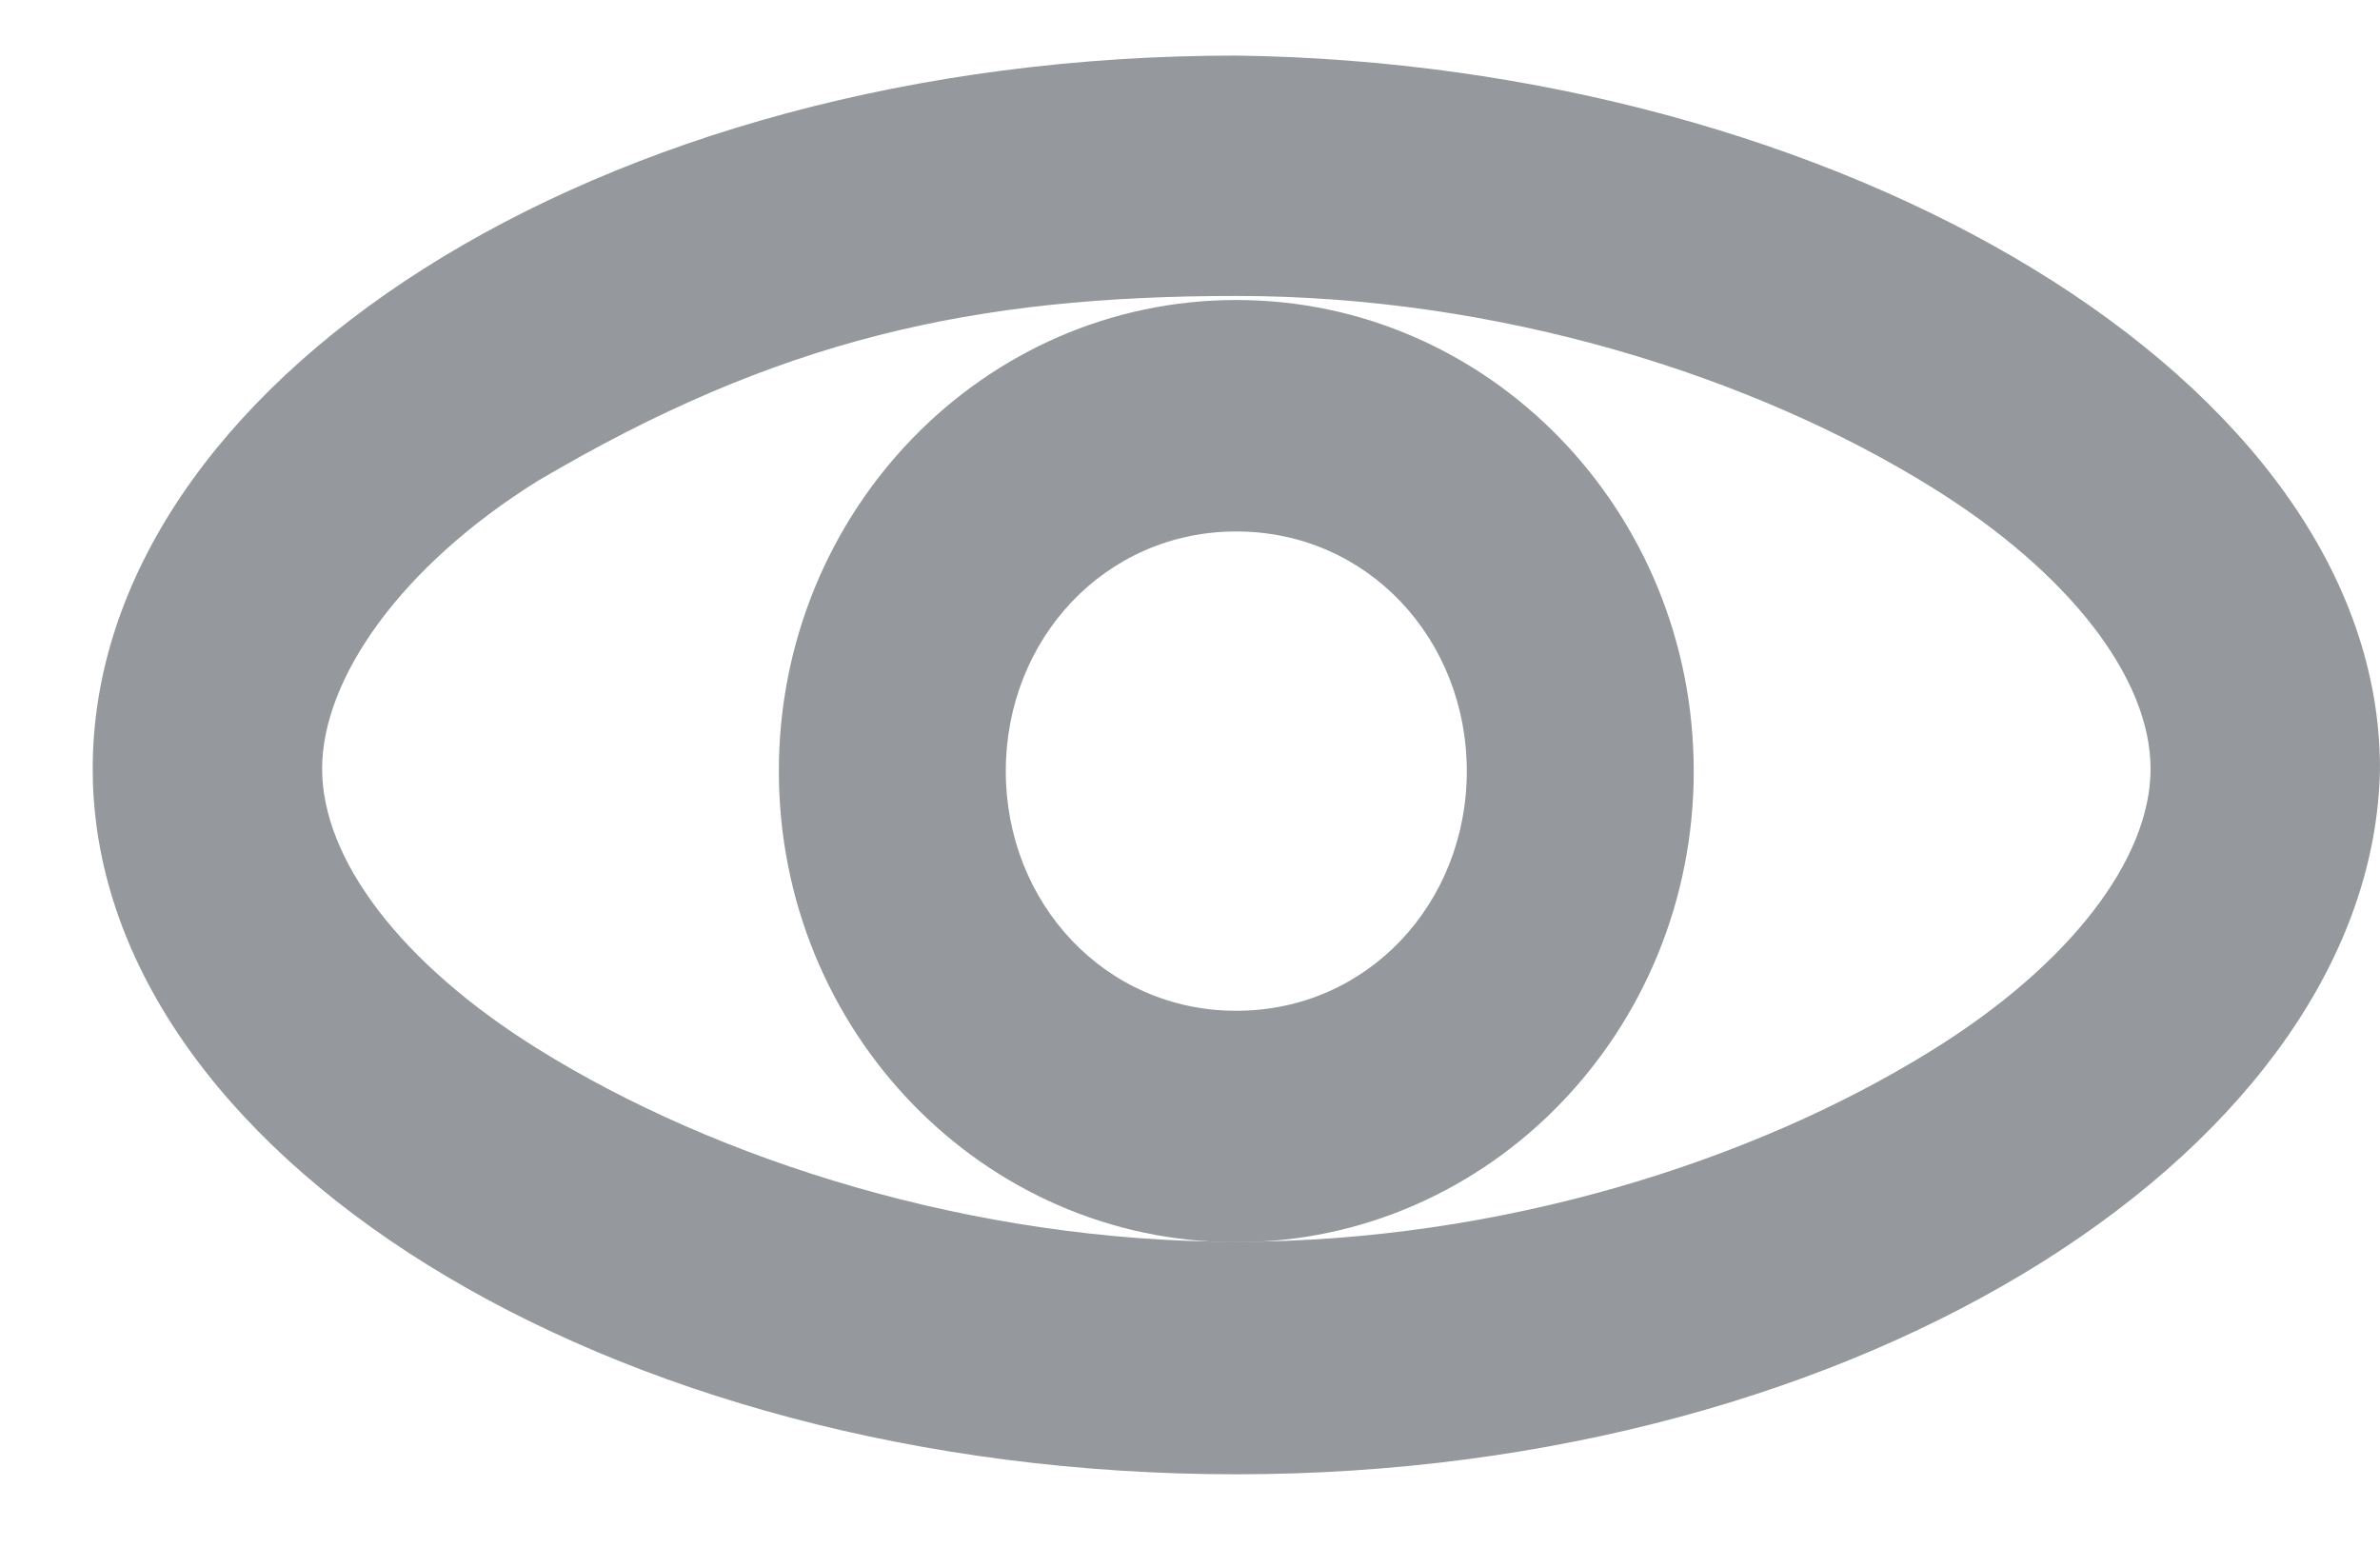 <svg width="20" height="13" viewBox="0 0 20 13" fill="none" xmlns="http://www.w3.org/2000/svg">
<g clip-path="url(#clip0_429_3142)">
<path d="M10.389 2.487C12.6 2.487 14.734 3.16 16.245 4.102C17.39 4.815 18.072 5.699 18.072 6.461C18.072 7.223 17.39 8.107 16.245 8.82C14.734 9.762 12.6 10.435 10.389 10.435C8.178 10.435 6.026 9.754 4.516 8.812C3.372 8.099 2.707 7.223 2.707 6.461C2.707 5.699 3.372 4.757 4.516 4.043C6.533 2.851 8.178 2.487 10.389 2.487ZM10.389 0.467C4.991 0.467 0.779 3.248 0.779 6.461C0.779 9.673 5.081 12.389 10.389 12.389C15.697 12.389 19.941 9.607 20 6.461C20 3.182 15.432 0.533 10.389 0.467Z" fill="#95989D"/>
<path d="M10.389 4.466C11.492 4.466 12.326 5.37 12.326 6.48C12.326 7.59 11.492 8.494 10.389 8.494C9.287 8.494 8.452 7.59 8.452 6.48C8.452 5.37 9.287 4.466 10.389 4.466ZM10.389 2.521C8.266 2.521 6.545 4.293 6.545 6.48C6.545 8.667 8.266 10.439 10.389 10.439C12.512 10.439 14.233 8.667 14.233 6.48C14.233 4.293 12.512 2.521 10.389 2.521Z" fill="#95989D"/>
</g>
<defs>
<clipPath id="clip0_429_3142">
<path d="M0.779 6.428C0.779 3.136 3.448 0.467 6.74 0.467H14.039C17.331 0.467 20 3.136 20 6.428C20 9.72 17.331 12.389 14.039 12.389H6.74C3.448 12.389 0.779 9.72 0.779 6.428Z" fill="white"/>
</clipPath>
</defs>
</svg>
